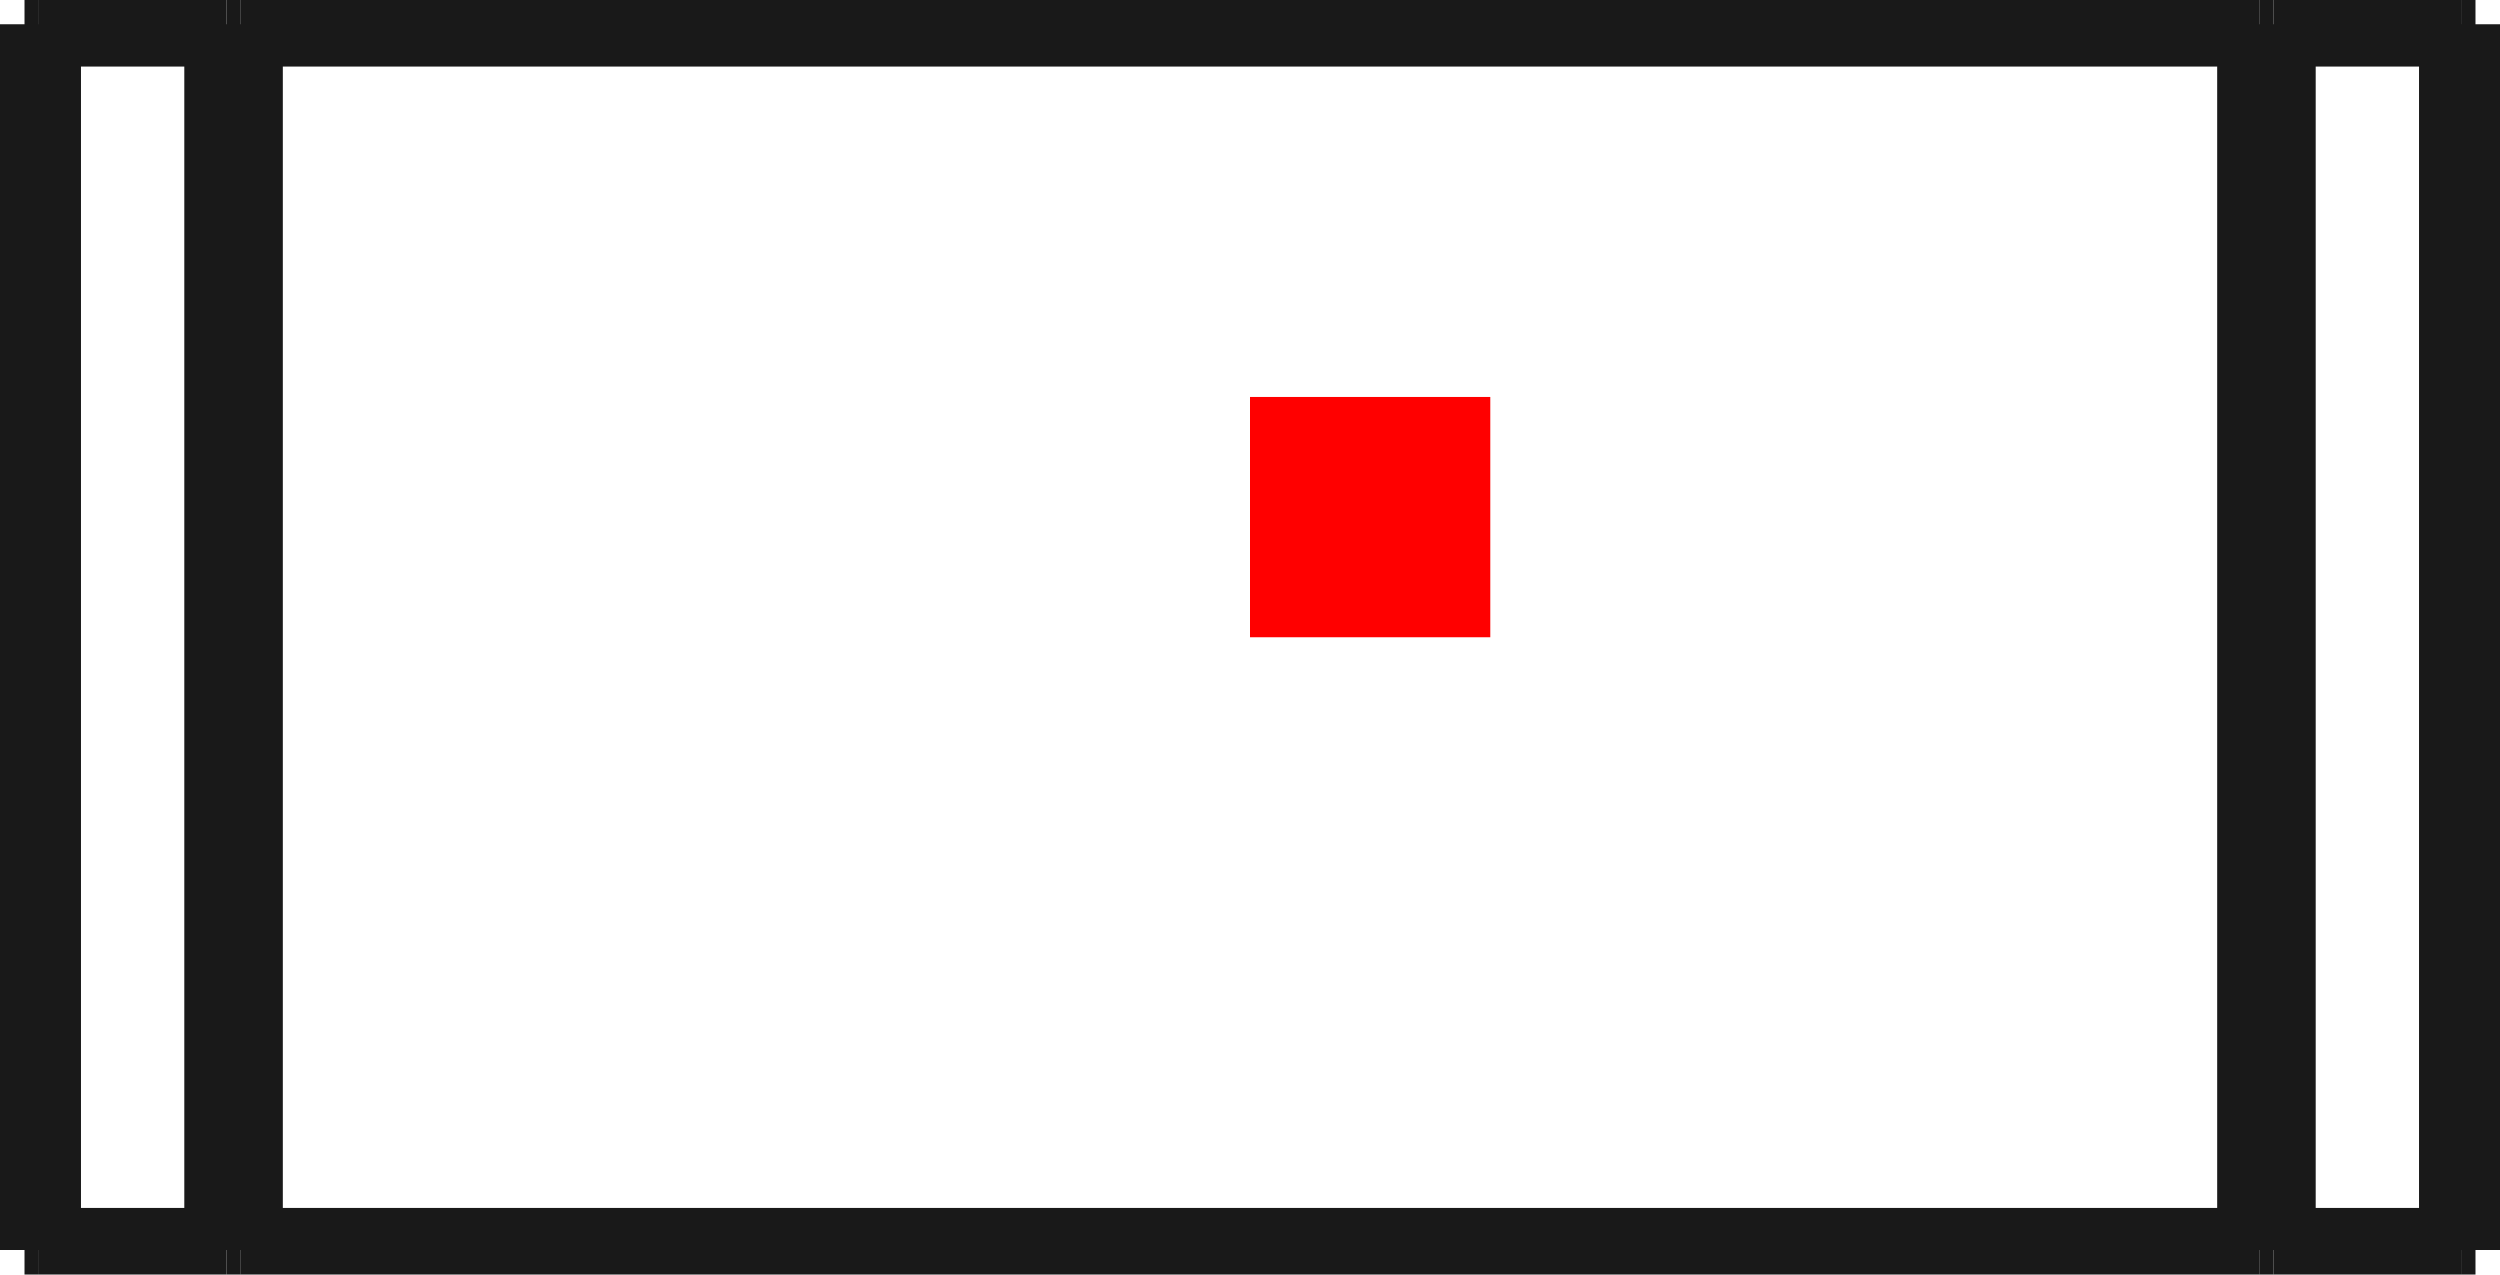 <?xml version="1.0"?>
<!DOCTYPE svg PUBLIC "-//W3C//DTD SVG 1.1//EN" "http://www.w3.org/Graphics/SVG/1.1/DTD/svg11.dtd">
<svg width="10.404mm" height="5.304mm" viewBox="0 0 10.404 5.304" xmlns="http://www.w3.org/2000/svg" version="1.1">
<g id="Shape2DView" transform="translate(5.202,2.652) scale(1,-1)">
<path id="Shape2DView_nwe0000"  d="M -5.1 -2.55 L -5.1 2.55 " stroke="#191919" stroke-width="0.35 px" style="stroke-width:0.35;stroke-miterlimit:4;stroke-dasharray:none;fill:none;fill-opacity:1;fill-rule: evenodd"/>
<path id="Shape2DView_nwe0002"  d="M -5.1 -2.55 L -5.1 -2.55 L -5.098 -2.55 L -5.097 -2.55 L -5.094 -2.55 L -5.091 -2.55 L -5.087 -2.55 L -5.082 -2.55 L -5.077 -2.55 L -5.072 -2.55 L -5.066 -2.55 L -5.06 -2.55 L -5.053 -2.55 L -5.047 -2.55 L -5.04 -2.55 " stroke="#191919" stroke-width="0.35 px" style="stroke-width:0.35;stroke-miterlimit:4;stroke-dasharray:none;fill:none;fill-opacity:1;fill-rule: evenodd"/>
<path id="Shape2DView_nwe0003"  d="M -5.04 -2.55 L -4.26 -2.55 " stroke="#191919" stroke-width="0.35 px" style="stroke-width:0.35;stroke-miterlimit:4;stroke-dasharray:none;fill:none;fill-opacity:1;fill-rule: evenodd"/>
<path id="Shape2DView_nwe0004"  d="M -4.2 -2.55 L -4.2 -2.55 L -4.202 -2.55 L -4.203 -2.55 L -4.206 -2.55 L -4.209 -2.55 L -4.213 -2.55 L -4.218 -2.55 L -4.223 -2.55 L -4.228 -2.55 L -4.234 -2.55 L -4.24 -2.55 L -4.247 -2.55 L -4.253 -2.55 L -4.26 -2.55 " stroke="#191919" stroke-width="0.35 px" style="stroke-width:0.35;stroke-miterlimit:4;stroke-dasharray:none;fill:none;fill-opacity:1;fill-rule: evenodd"/>
<path id="Shape2DView_nwe0005"  d="M -5.1 2.55 L -5.1 2.55 L -5.098 2.55 L -5.097 2.55 L -5.094 2.55 L -5.091 2.55 L -5.087 2.55 L -5.082 2.55 L -5.077 2.55 L -5.072 2.55 L -5.066 2.55 L -5.06 2.55 L -5.053 2.55 L -5.047 2.55 L -5.04 2.55 " stroke="#191919" stroke-width="0.35 px" style="stroke-width:0.35;stroke-miterlimit:4;stroke-dasharray:none;fill:none;fill-opacity:1;fill-rule: evenodd"/>
<path id="Shape2DView_nwe0006"  d="M -5.04 2.55 L -4.26 2.55 " stroke="#191919" stroke-width="0.35 px" style="stroke-width:0.35;stroke-miterlimit:4;stroke-dasharray:none;fill:none;fill-opacity:1;fill-rule: evenodd"/>
<path id="Shape2DView_nwe0007"  d="M -4.2 2.55 L -4.2 2.55 L -4.202 2.55 L -4.203 2.55 L -4.206 2.55 L -4.209 2.55 L -4.213 2.55 L -4.218 2.55 L -4.223 2.55 L -4.228 2.55 L -4.234 2.55 L -4.24 2.55 L -4.247 2.55 L -4.253 2.55 L -4.26 2.55 " stroke="#191919" stroke-width="0.35 px" style="stroke-width:0.35;stroke-miterlimit:4;stroke-dasharray:none;fill:none;fill-opacity:1;fill-rule: evenodd"/>
<path id="Shape2DView_nwe0008"  d="M 4.2 -2.55 L 4.2 -2.55 L 4.202 -2.55 L 4.203 -2.55 L 4.206 -2.55 L 4.209 -2.55 L 4.213 -2.55 L 4.218 -2.55 L 4.223 -2.55 L 4.228 -2.55 L 4.234 -2.55 L 4.24 -2.55 L 4.247 -2.55 L 4.253 -2.55 L 4.26 -2.55 " stroke="#191919" stroke-width="0.35 px" style="stroke-width:0.35;stroke-miterlimit:4;stroke-dasharray:none;fill:none;fill-opacity:1;fill-rule: evenodd"/>
<path id="Shape2DView_nwe0009"  d="M 4.26 -2.55 L 5.04 -2.55 " stroke="#191919" stroke-width="0.35 px" style="stroke-width:0.35;stroke-miterlimit:4;stroke-dasharray:none;fill:none;fill-opacity:1;fill-rule: evenodd"/>
<path id="Shape2DView_nwe0010"  d="M 5.1 -2.55 L 5.1 -2.55 L 5.098 -2.55 L 5.097 -2.55 L 5.094 -2.55 L 5.091 -2.55 L 5.087 -2.55 L 5.082 -2.55 L 5.077 -2.55 L 5.072 -2.55 L 5.066 -2.55 L 5.06 -2.55 L 5.053 -2.55 L 5.047 -2.55 L 5.04 -2.55 " stroke="#191919" stroke-width="0.35 px" style="stroke-width:0.35;stroke-miterlimit:4;stroke-dasharray:none;fill:none;fill-opacity:1;fill-rule: evenodd"/>
<path id="Shape2DView_nwe0011"  d="M -4.2 -2.55 L 4.2 -2.55 " stroke="#191919" stroke-width="0.35 px" style="stroke-width:0.35;stroke-miterlimit:4;stroke-dasharray:none;fill:none;fill-opacity:1;fill-rule: evenodd"/>
<path id="Shape2DView_nwe0012"  d="M -4.2 -2.55 L -4.2 2.55 " stroke="#191919" stroke-width="0.35 px" style="stroke-width:0.35;stroke-miterlimit:4;stroke-dasharray:none;fill:none;fill-opacity:1;fill-rule: evenodd"/>
<path id="Shape2DView_nwe0013"  d="M 4.2 2.55 L 4.2 2.55 L 4.202 2.55 L 4.203 2.55 L 4.206 2.55 L 4.209 2.55 L 4.213 2.55 L 4.218 2.55 L 4.223 2.55 L 4.228 2.55 L 4.234 2.55 L 4.24 2.55 L 4.247 2.55 L 4.253 2.55 L 4.26 2.55 " stroke="#191919" stroke-width="0.35 px" style="stroke-width:0.35;stroke-miterlimit:4;stroke-dasharray:none;fill:none;fill-opacity:1;fill-rule: evenodd"/>
<path id="Shape2DView_nwe0014"  d="M 4.26 2.55 L 5.04 2.55 " stroke="#191919" stroke-width="0.35 px" style="stroke-width:0.35;stroke-miterlimit:4;stroke-dasharray:none;fill:none;fill-opacity:1;fill-rule: evenodd"/>
<path id="Shape2DView_nwe0015"  d="M 5.1 2.55 L 5.1 2.55 L 5.098 2.55 L 5.097 2.55 L 5.094 2.55 L 5.091 2.55 L 5.087 2.55 L 5.082 2.55 L 5.077 2.55 L 5.072 2.55 L 5.066 2.55 L 5.06 2.55 L 5.053 2.55 L 5.047 2.55 L 5.04 2.55 " stroke="#191919" stroke-width="0.35 px" style="stroke-width:0.35;stroke-miterlimit:4;stroke-dasharray:none;fill:none;fill-opacity:1;fill-rule: evenodd"/>
<path id="Shape2DView_nwe0016"  d="M -4.2 2.55 L 4.2 2.55 " stroke="#191919" stroke-width="0.35 px" style="stroke-width:0.35;stroke-miterlimit:4;stroke-dasharray:none;fill:none;fill-opacity:1;fill-rule: evenodd"/>
<path id="Shape2DView_nwe0017"  d="M 5.1 -2.55 L 5.1 2.55 " stroke="#191919" stroke-width="0.35 px" style="stroke-width:0.35;stroke-miterlimit:4;stroke-dasharray:none;fill:none;fill-opacity:1;fill-rule: evenodd"/>
<path id="Shape2DView_nwe0019"  d="M 4.2 -2.55 L 4.2 2.55 " stroke="#191919" stroke-width="0.35 px" style="stroke-width:0.35;stroke-miterlimit:4;stroke-dasharray:none;fill:none;fill-opacity:1;fill-rule: evenodd"/>
<path id="Shape2DView_nwe0020"  d="M -5.04 -2.55 L -5.04 2.55 " stroke="#191919" stroke-width="0.35 px" style="stroke-width:0.35;stroke-miterlimit:4;stroke-dasharray:none;fill:none;fill-opacity:1;fill-rule: evenodd"/>
<path id="Shape2DView_nwe0021"  d="M -4.26 -2.55 L -4.26 2.55 " stroke="#191919" stroke-width="0.35 px" style="stroke-width:0.35;stroke-miterlimit:4;stroke-dasharray:none;fill:none;fill-opacity:1;fill-rule: evenodd"/>
<path id="Shape2DView_nwe0022"  d="M 5.04 -2.55 L 5.04 2.55 " stroke="#191919" stroke-width="0.35 px" style="stroke-width:0.35;stroke-miterlimit:4;stroke-dasharray:none;fill:none;fill-opacity:1;fill-rule: evenodd"/>
<path id="Shape2DView_nwe0023"  d="M 4.26 -2.55 L 4.26 2.55 " stroke="#191919" stroke-width="0.35 px" style="stroke-width:0.35;stroke-miterlimit:4;stroke-dasharray:none;fill:none;fill-opacity:1;fill-rule: evenodd"/>
<title>b'Shape2DView'</title>
</g>
<g id="Rectangle" transform="translate(5.202,2.652) scale(1,-1)">
<rect fill="#ff0000" id="origin" width="1" height="1" x="0" y="0" />
<title>b'Rectangle'</title>
</g>
</svg>